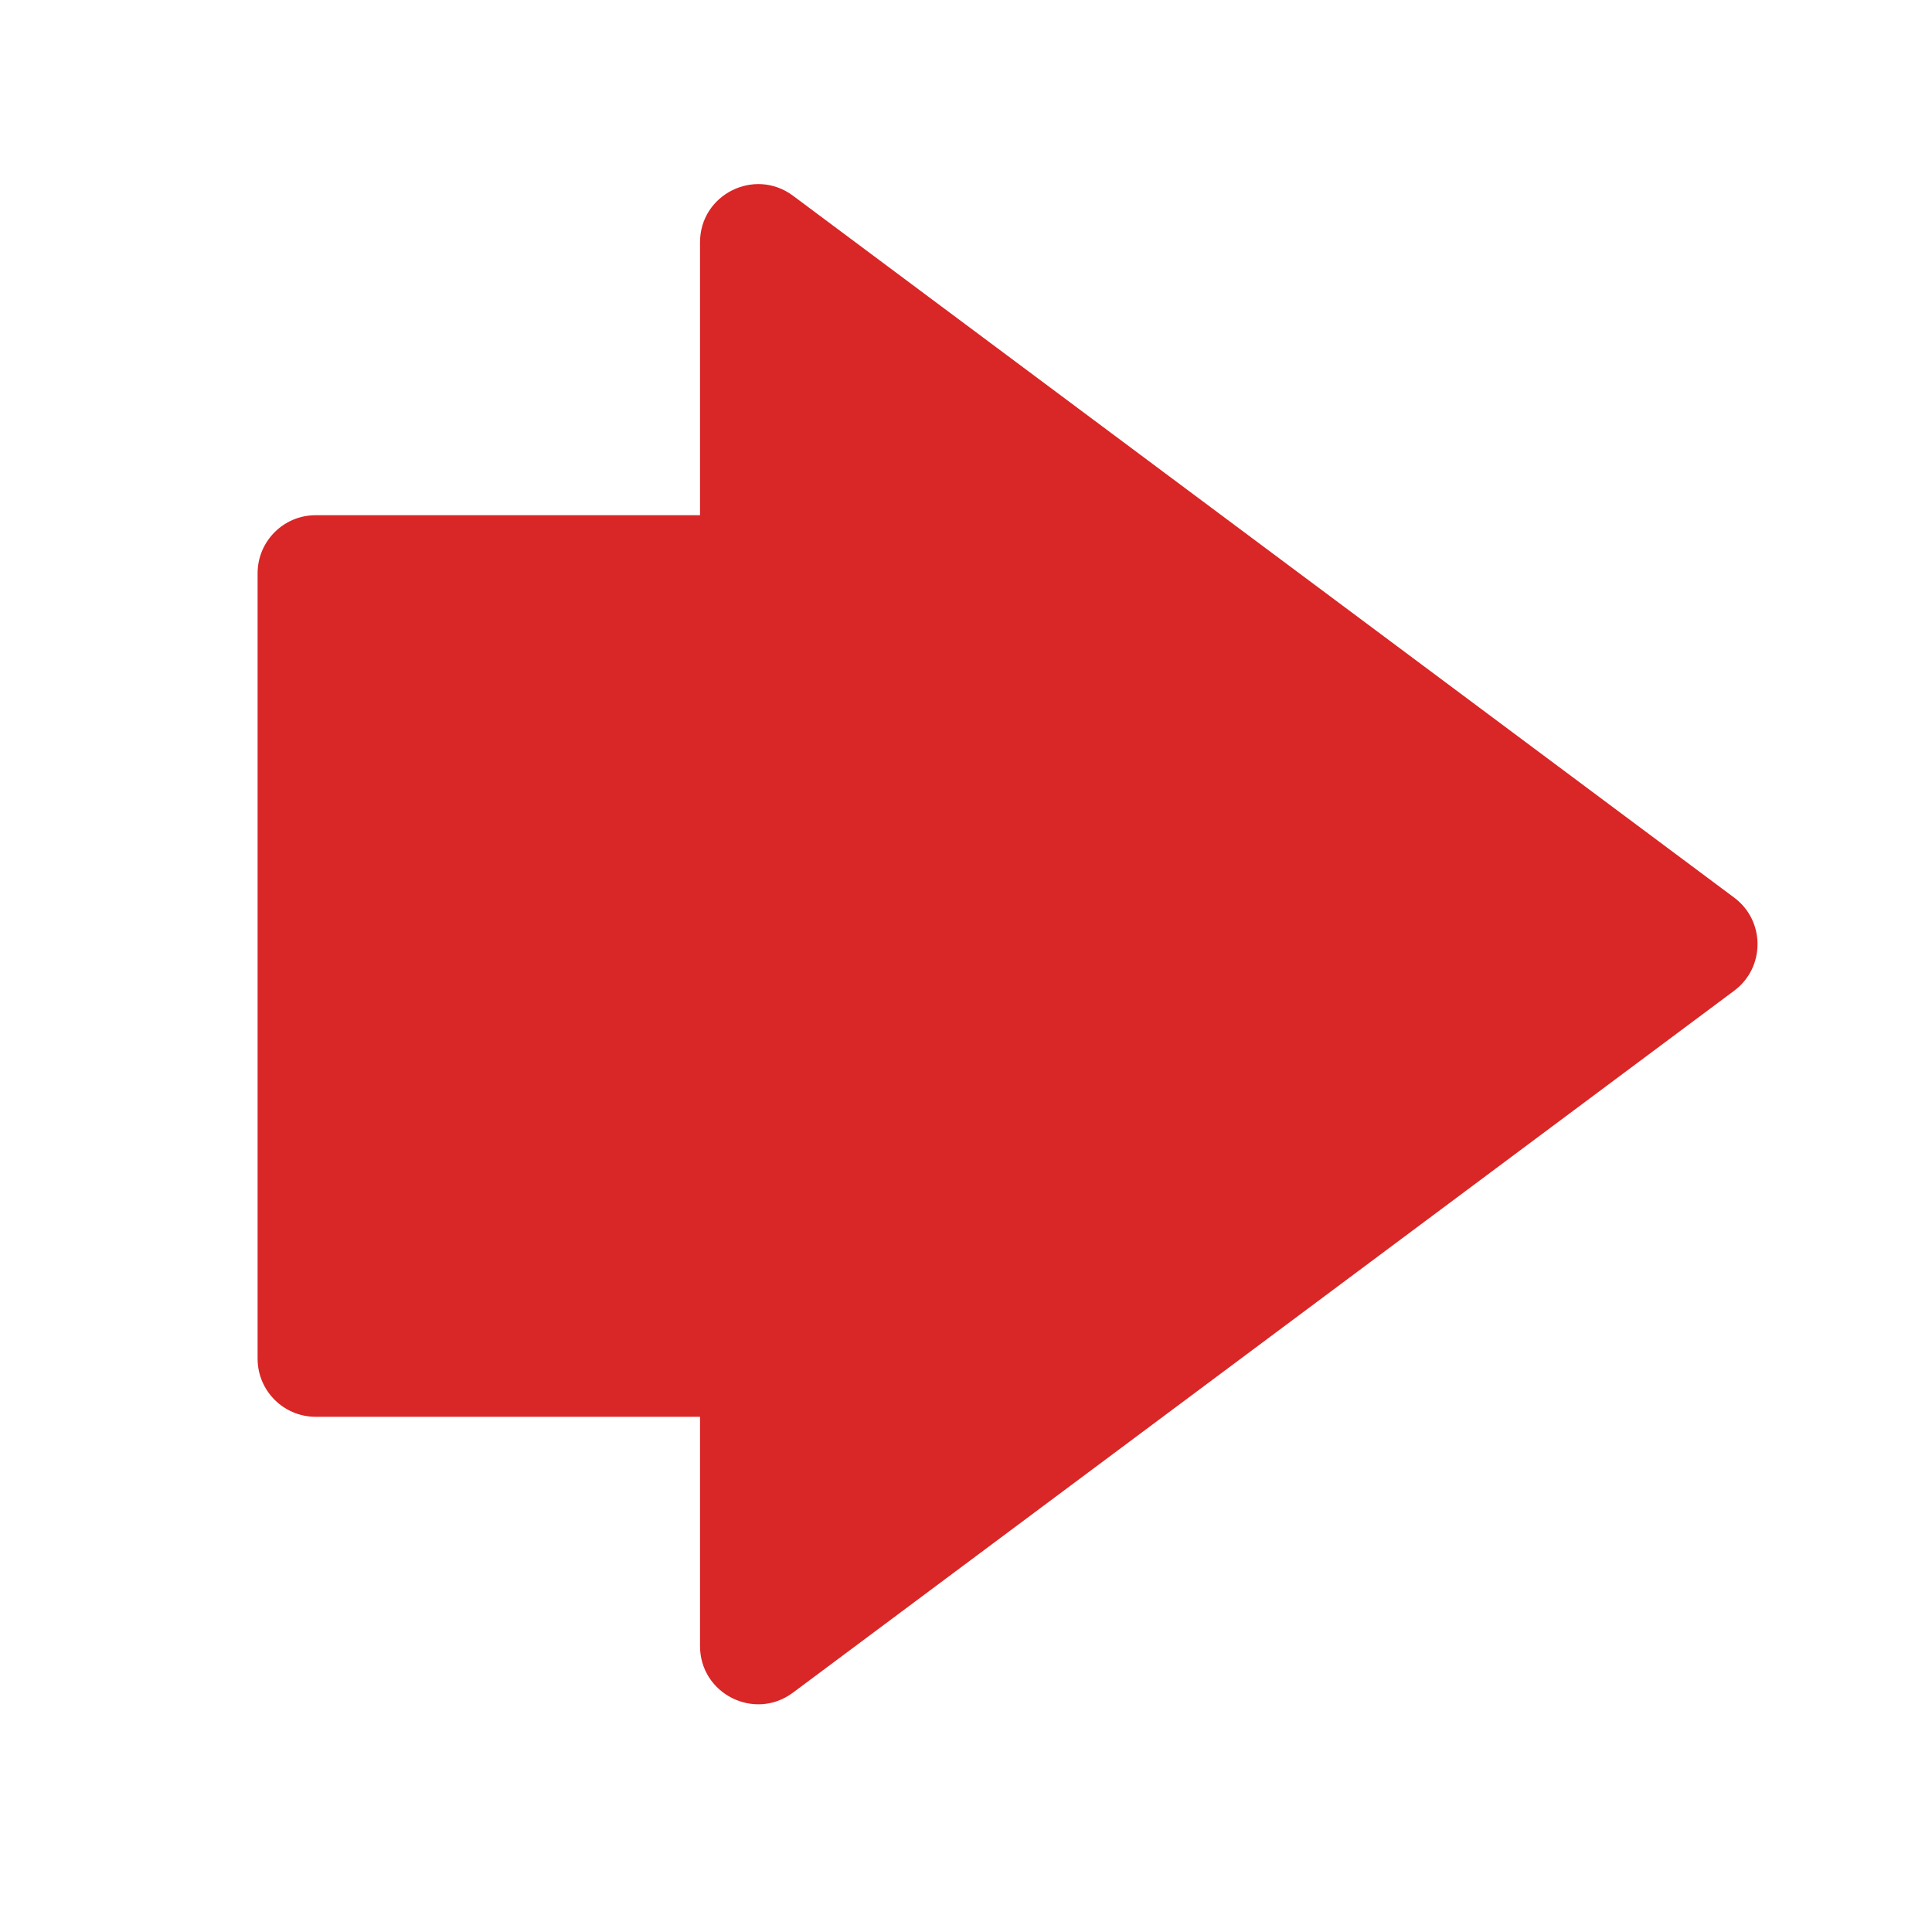 <svg width="15" height="15" viewBox="0 0 15 15" fill="none" xmlns="http://www.w3.org/2000/svg">
<path fill-rule="evenodd" clip-rule="evenodd" d="M13.464 7.692C13.706 7.512 13.706 7.149 13.464 6.969L6.156 1.519C5.858 1.298 5.435 1.51 5.435 1.881V4H2.451C2.202 4 2 4.202 2 4.451V10.549C2 10.798 2.202 11 2.451 11H5.435V12.78C5.435 13.151 5.858 13.364 6.156 13.142L13.464 7.692Z" fill="#D92626"/>
</svg>

